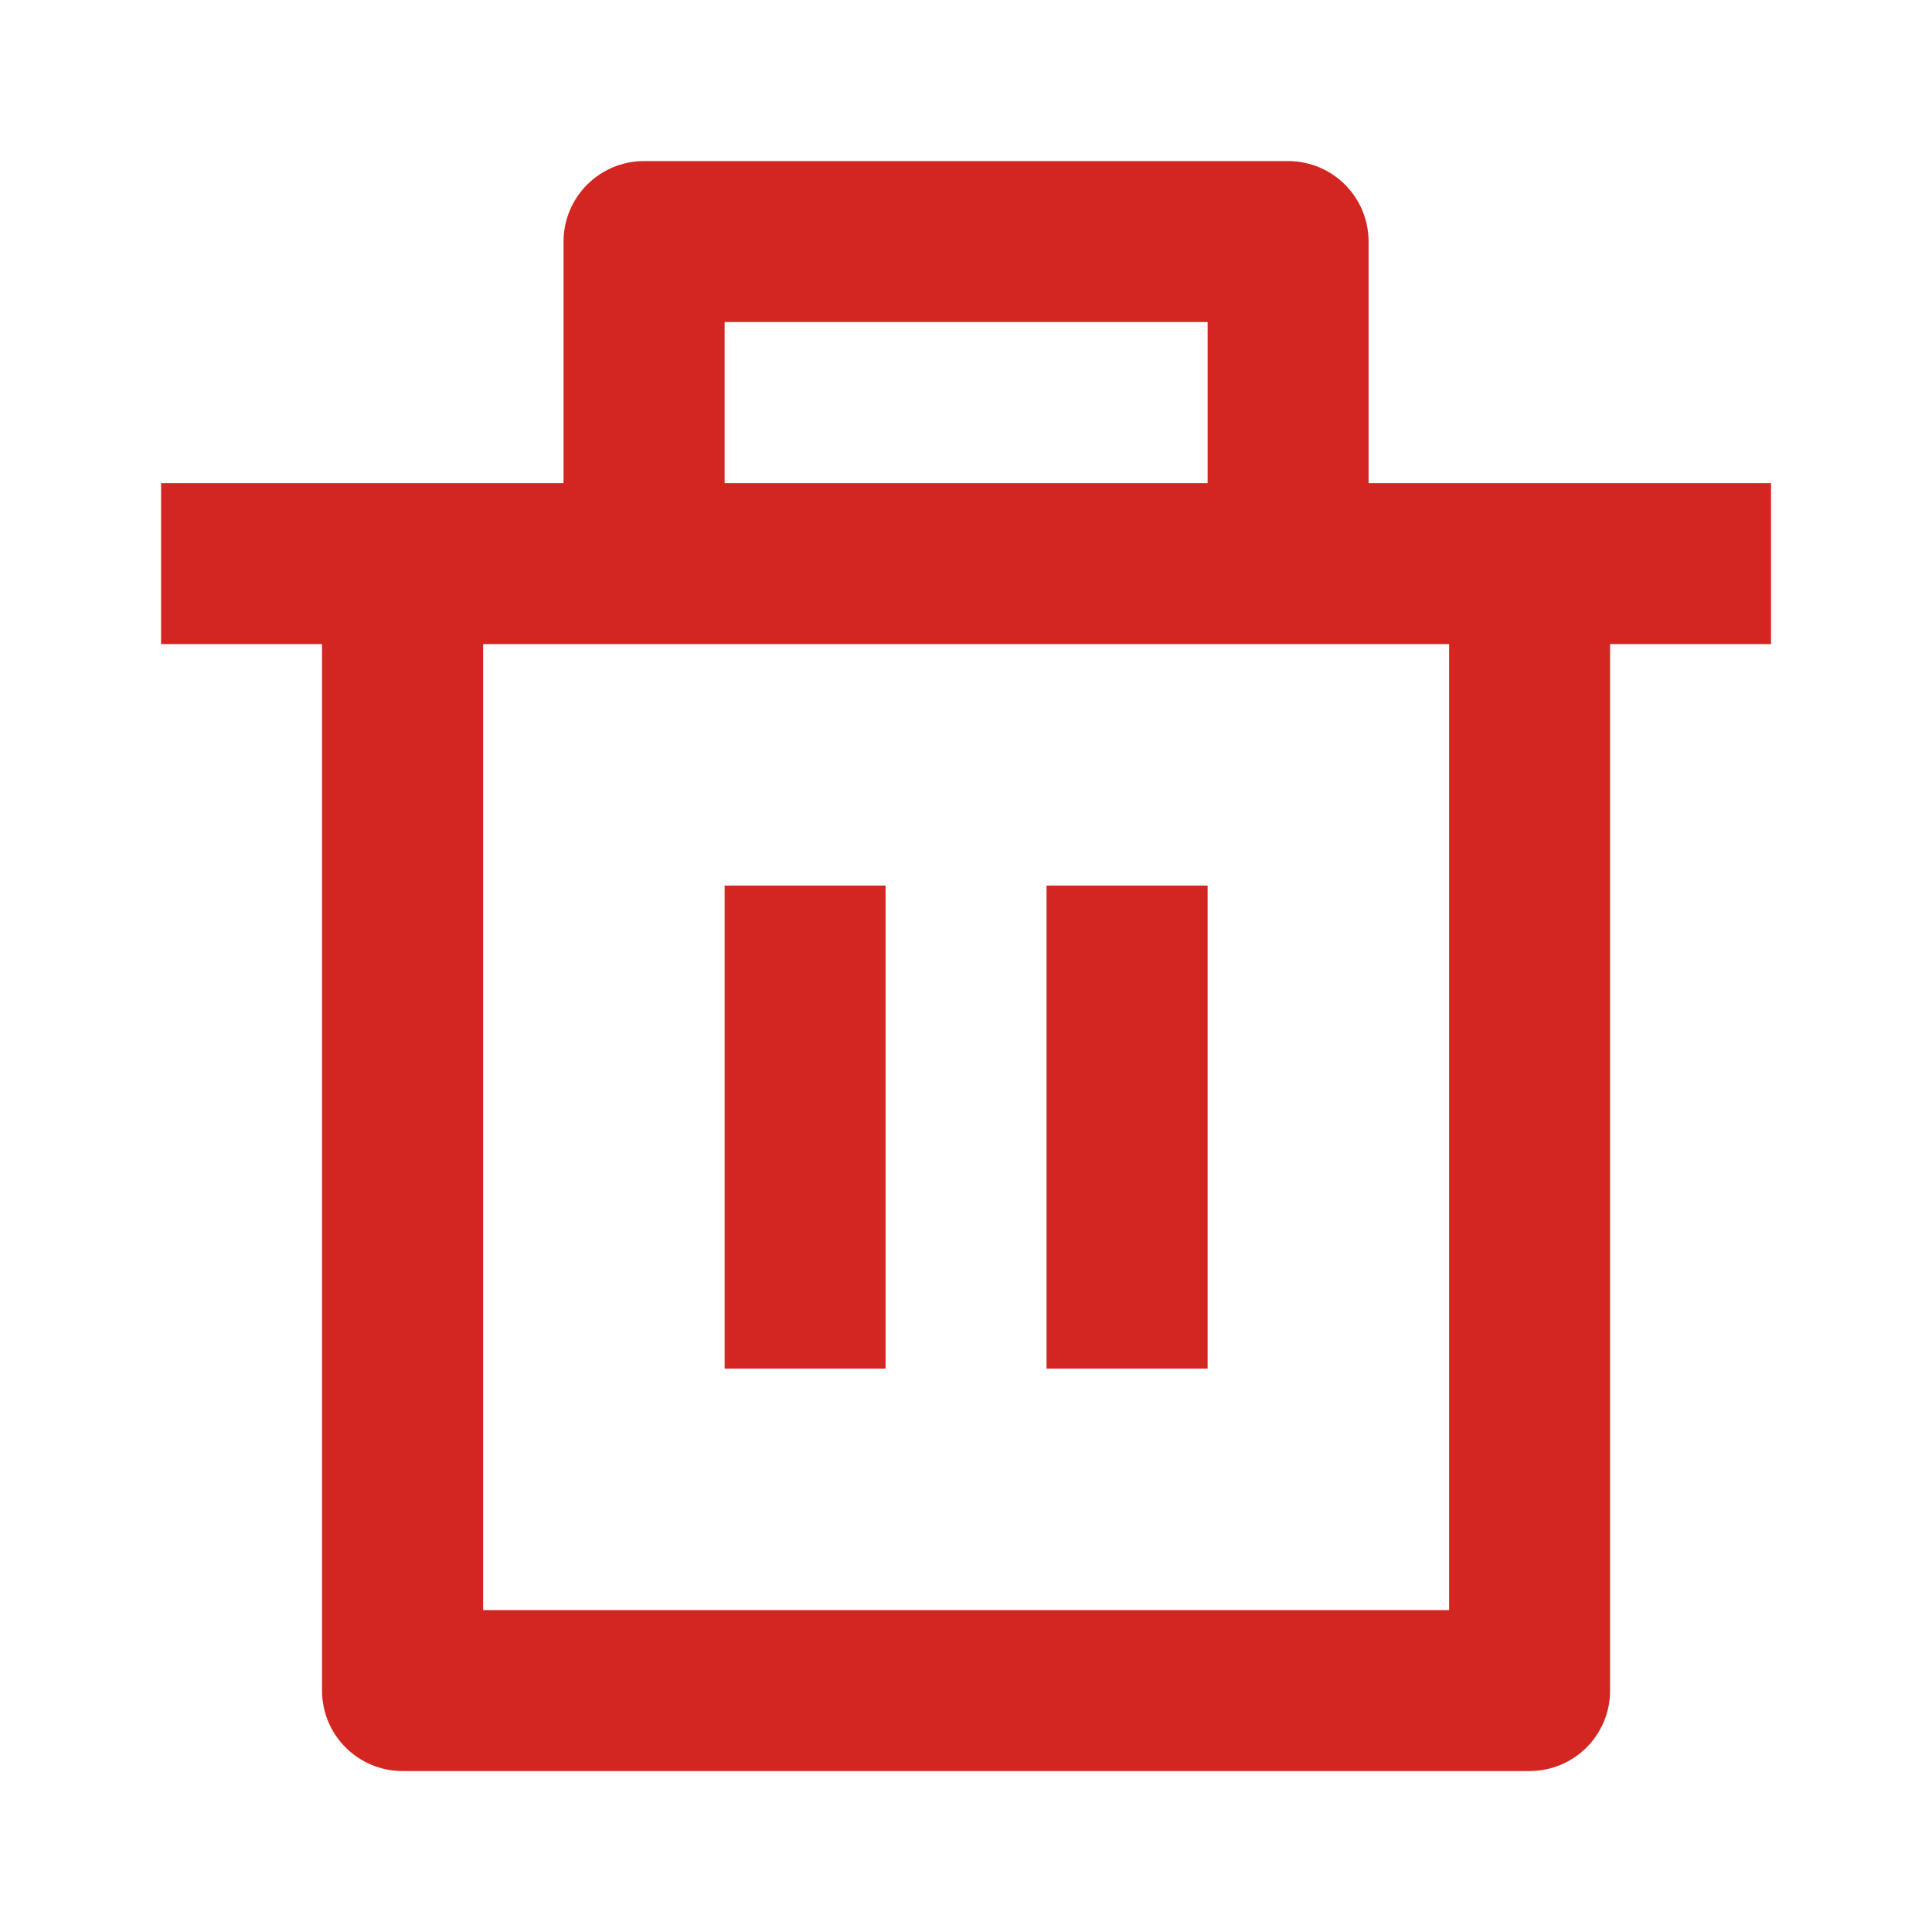 <svg width="16" height="16" viewBox="0 0 16 16" fill="none" xmlns="http://www.w3.org/2000/svg">
<path d="M11.334 4.001H14.667V5.334H13.334V14.001C13.334 14.369 13.036 14.667 12.667 14.667H3.334C2.966 14.667 2.667 14.369 2.667 14.001V5.334H1.334V4.001H4.667V2.001C4.667 1.632 4.966 1.334 5.334 1.334H10.667C11.036 1.334 11.334 1.632 11.334 2.001V4.001ZM12.001 5.334H4.001V13.334H12.001V5.334ZM6.001 7.334H7.334V11.334H6.001V7.334ZM8.667 7.334H10.001V11.334H8.667V7.334ZM6.001 2.667V4.001H10.001V2.667H6.001Z" fill="#D42620"/>
</svg>
